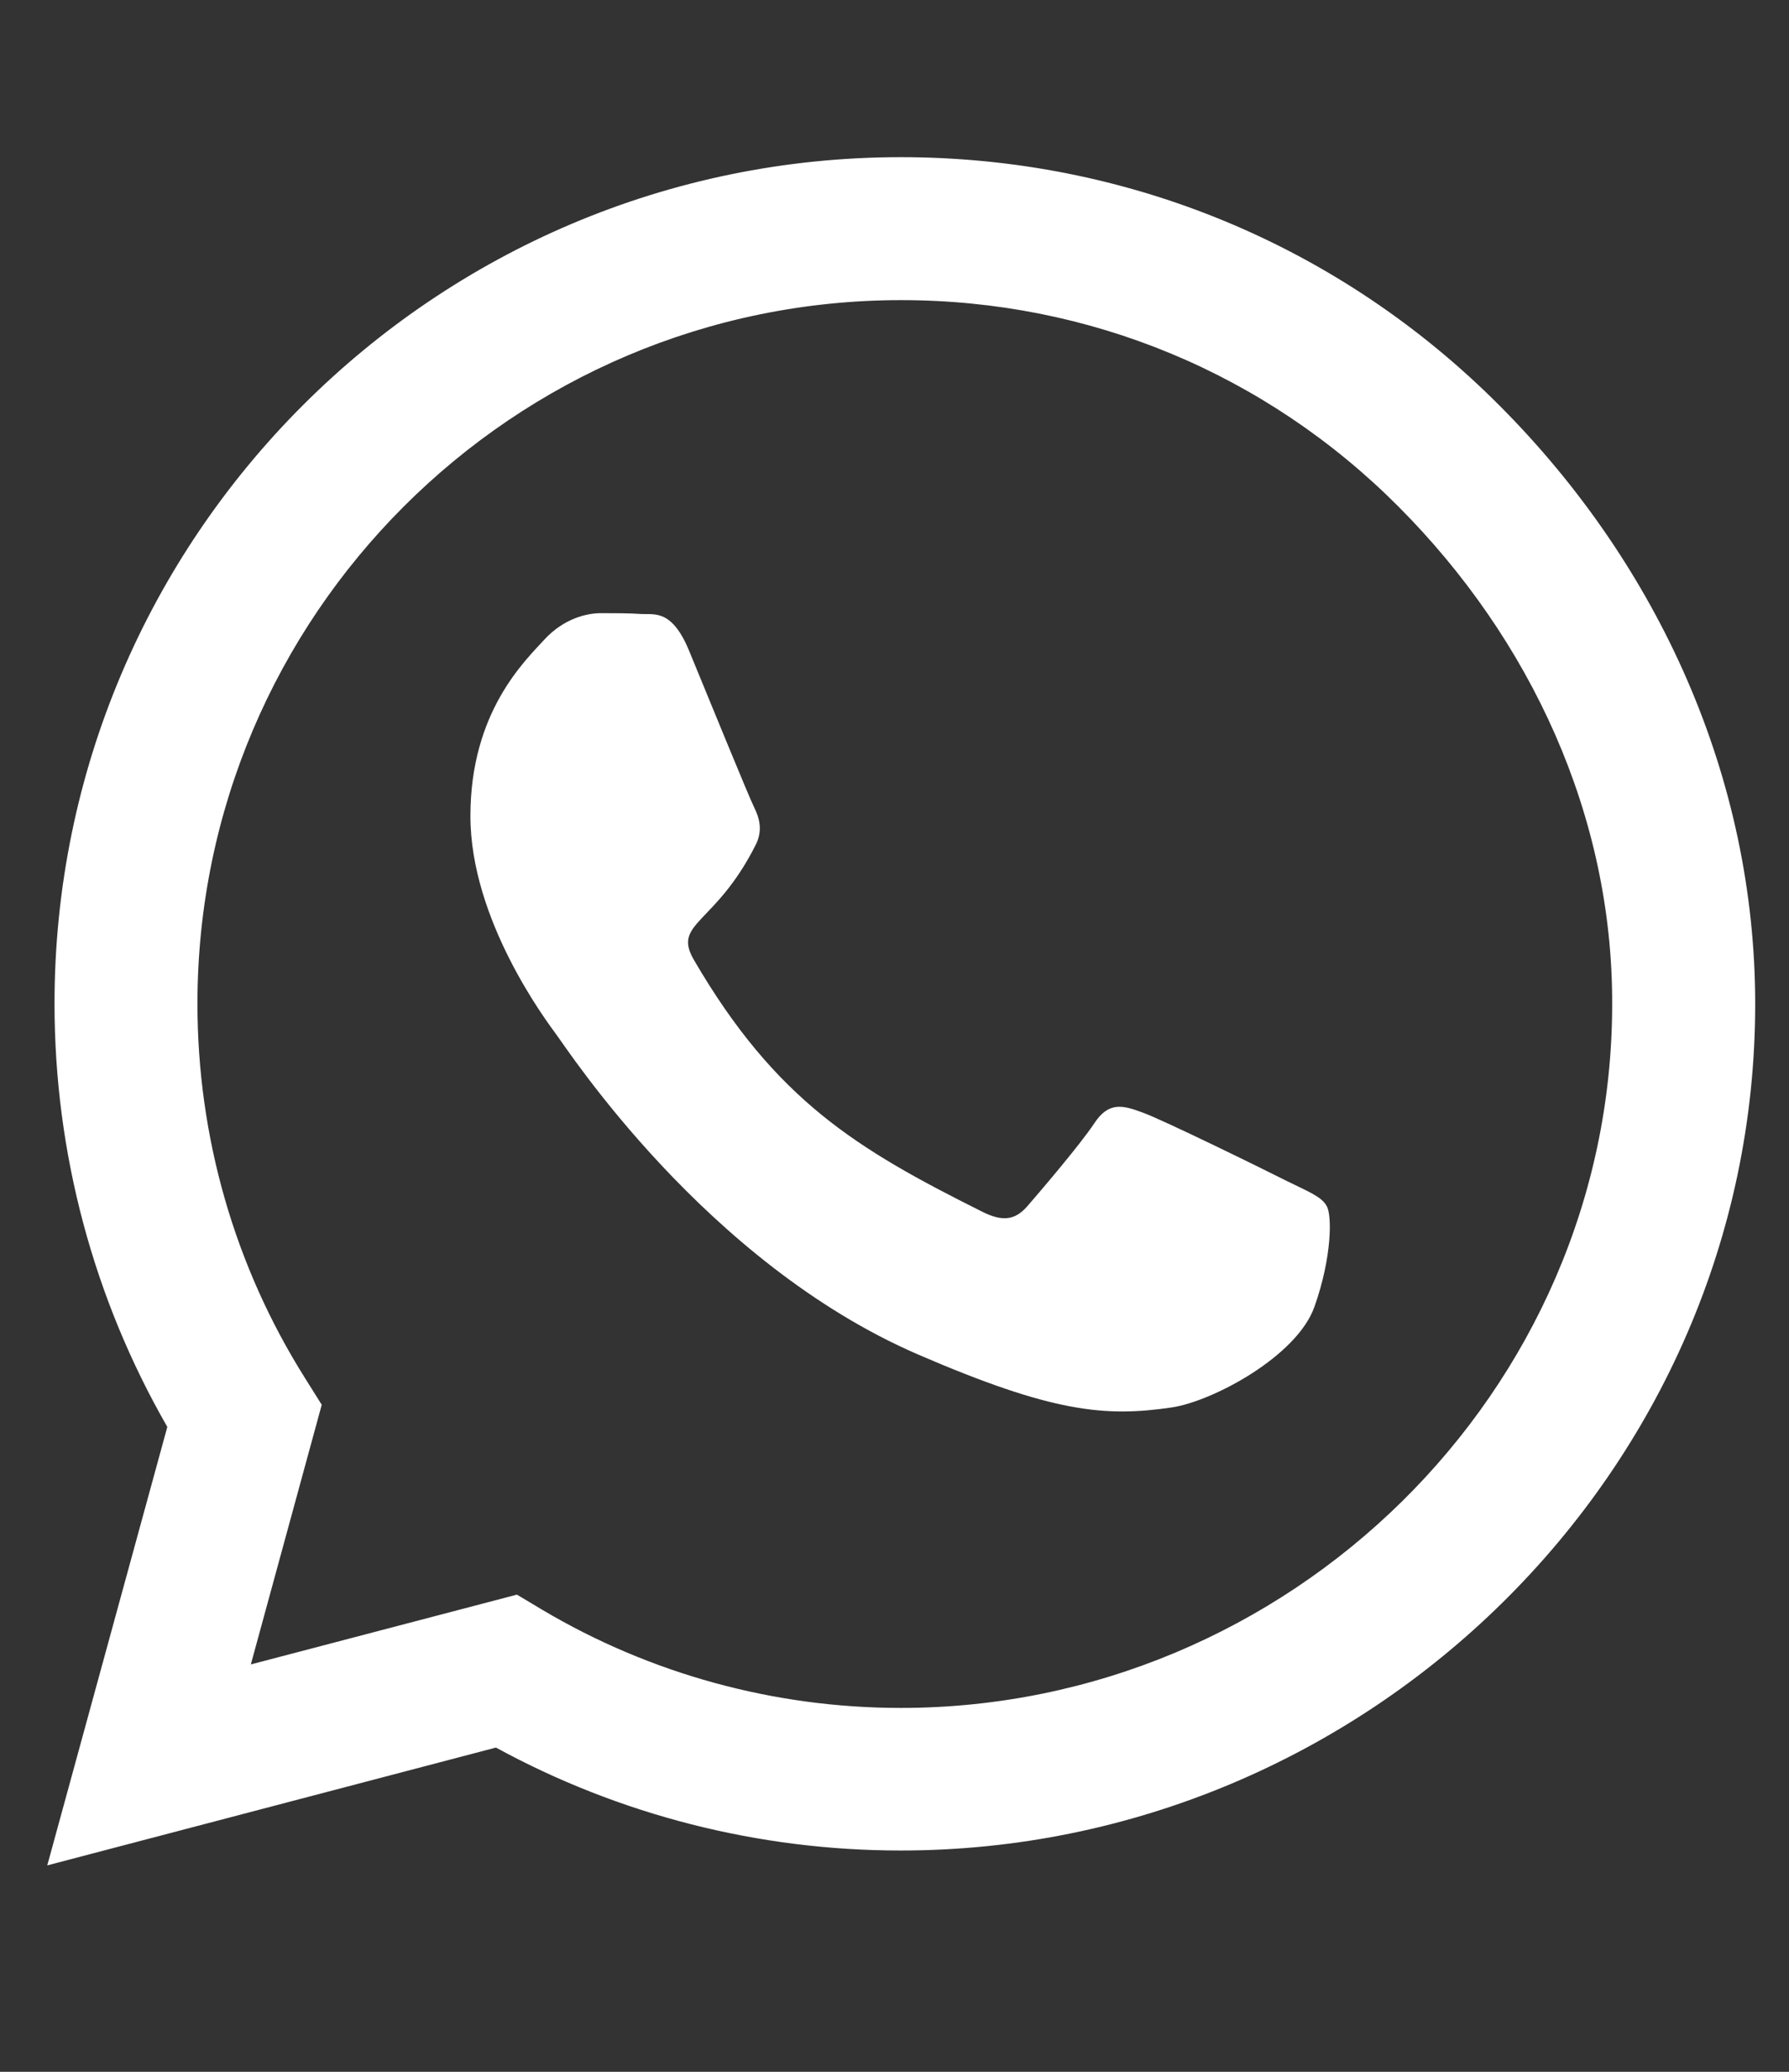 <svg width="19" height="22" viewBox="0 0 19 22" fill="none" xmlns="http://www.w3.org/2000/svg">
<rect x="0" y="0" width="19" height="22" fill="#333333" stroke="none"/>
<g clip-path="url(#clip0_23_11049)">
<path d="M15.924 4.305C14.228 2.604 11.968 1.669 9.567 1.669C4.612 1.669 0.579 5.702 0.579 10.658C0.579 12.241 0.992 13.787 1.777 15.152L0.502 19.808L5.267 18.557C6.579 19.273 8.057 19.65 9.563 19.65H9.567C14.519 19.65 18.641 15.617 18.641 10.662C18.641 8.261 17.62 6.005 15.924 4.305ZM9.567 18.136C8.223 18.136 6.907 17.775 5.761 17.095L5.49 16.933L2.664 17.674L3.417 14.917L3.239 14.633C2.49 13.443 2.097 12.071 2.097 10.658C2.097 6.54 5.45 3.187 9.571 3.187C11.568 3.187 13.442 3.965 14.851 5.378C16.26 6.791 17.127 8.665 17.122 10.662C17.122 14.783 13.685 18.136 9.567 18.136ZM13.665 12.54C13.442 12.427 12.337 11.884 12.13 11.812C11.924 11.735 11.774 11.698 11.624 11.925C11.474 12.152 11.045 12.654 10.912 12.807C10.782 12.957 10.648 12.977 10.426 12.864C9.106 12.204 8.239 11.686 7.369 10.192C7.138 9.795 7.6 9.823 8.029 8.965C8.102 8.815 8.065 8.686 8.009 8.572C7.952 8.459 7.502 7.354 7.316 6.904C7.134 6.467 6.948 6.528 6.81 6.52C6.681 6.511 6.531 6.511 6.381 6.511C6.231 6.511 5.988 6.568 5.782 6.791C5.575 7.018 4.996 7.56 4.996 8.665C4.996 9.771 5.802 10.84 5.911 10.989C6.025 11.139 7.494 13.407 9.75 14.383C11.175 14.998 11.733 15.05 12.446 14.945C12.879 14.88 13.774 14.403 13.96 13.876C14.147 13.35 14.147 12.901 14.09 12.807C14.037 12.706 13.887 12.65 13.665 12.54Z" fill="white"/>
</g>
<defs>
<clipPath id="clip0_23_11049">
<rect width="18.139" height="20.73" fill="white" transform="translate(0.502 0.373)"/>
</clipPath>
</defs>
</svg>
